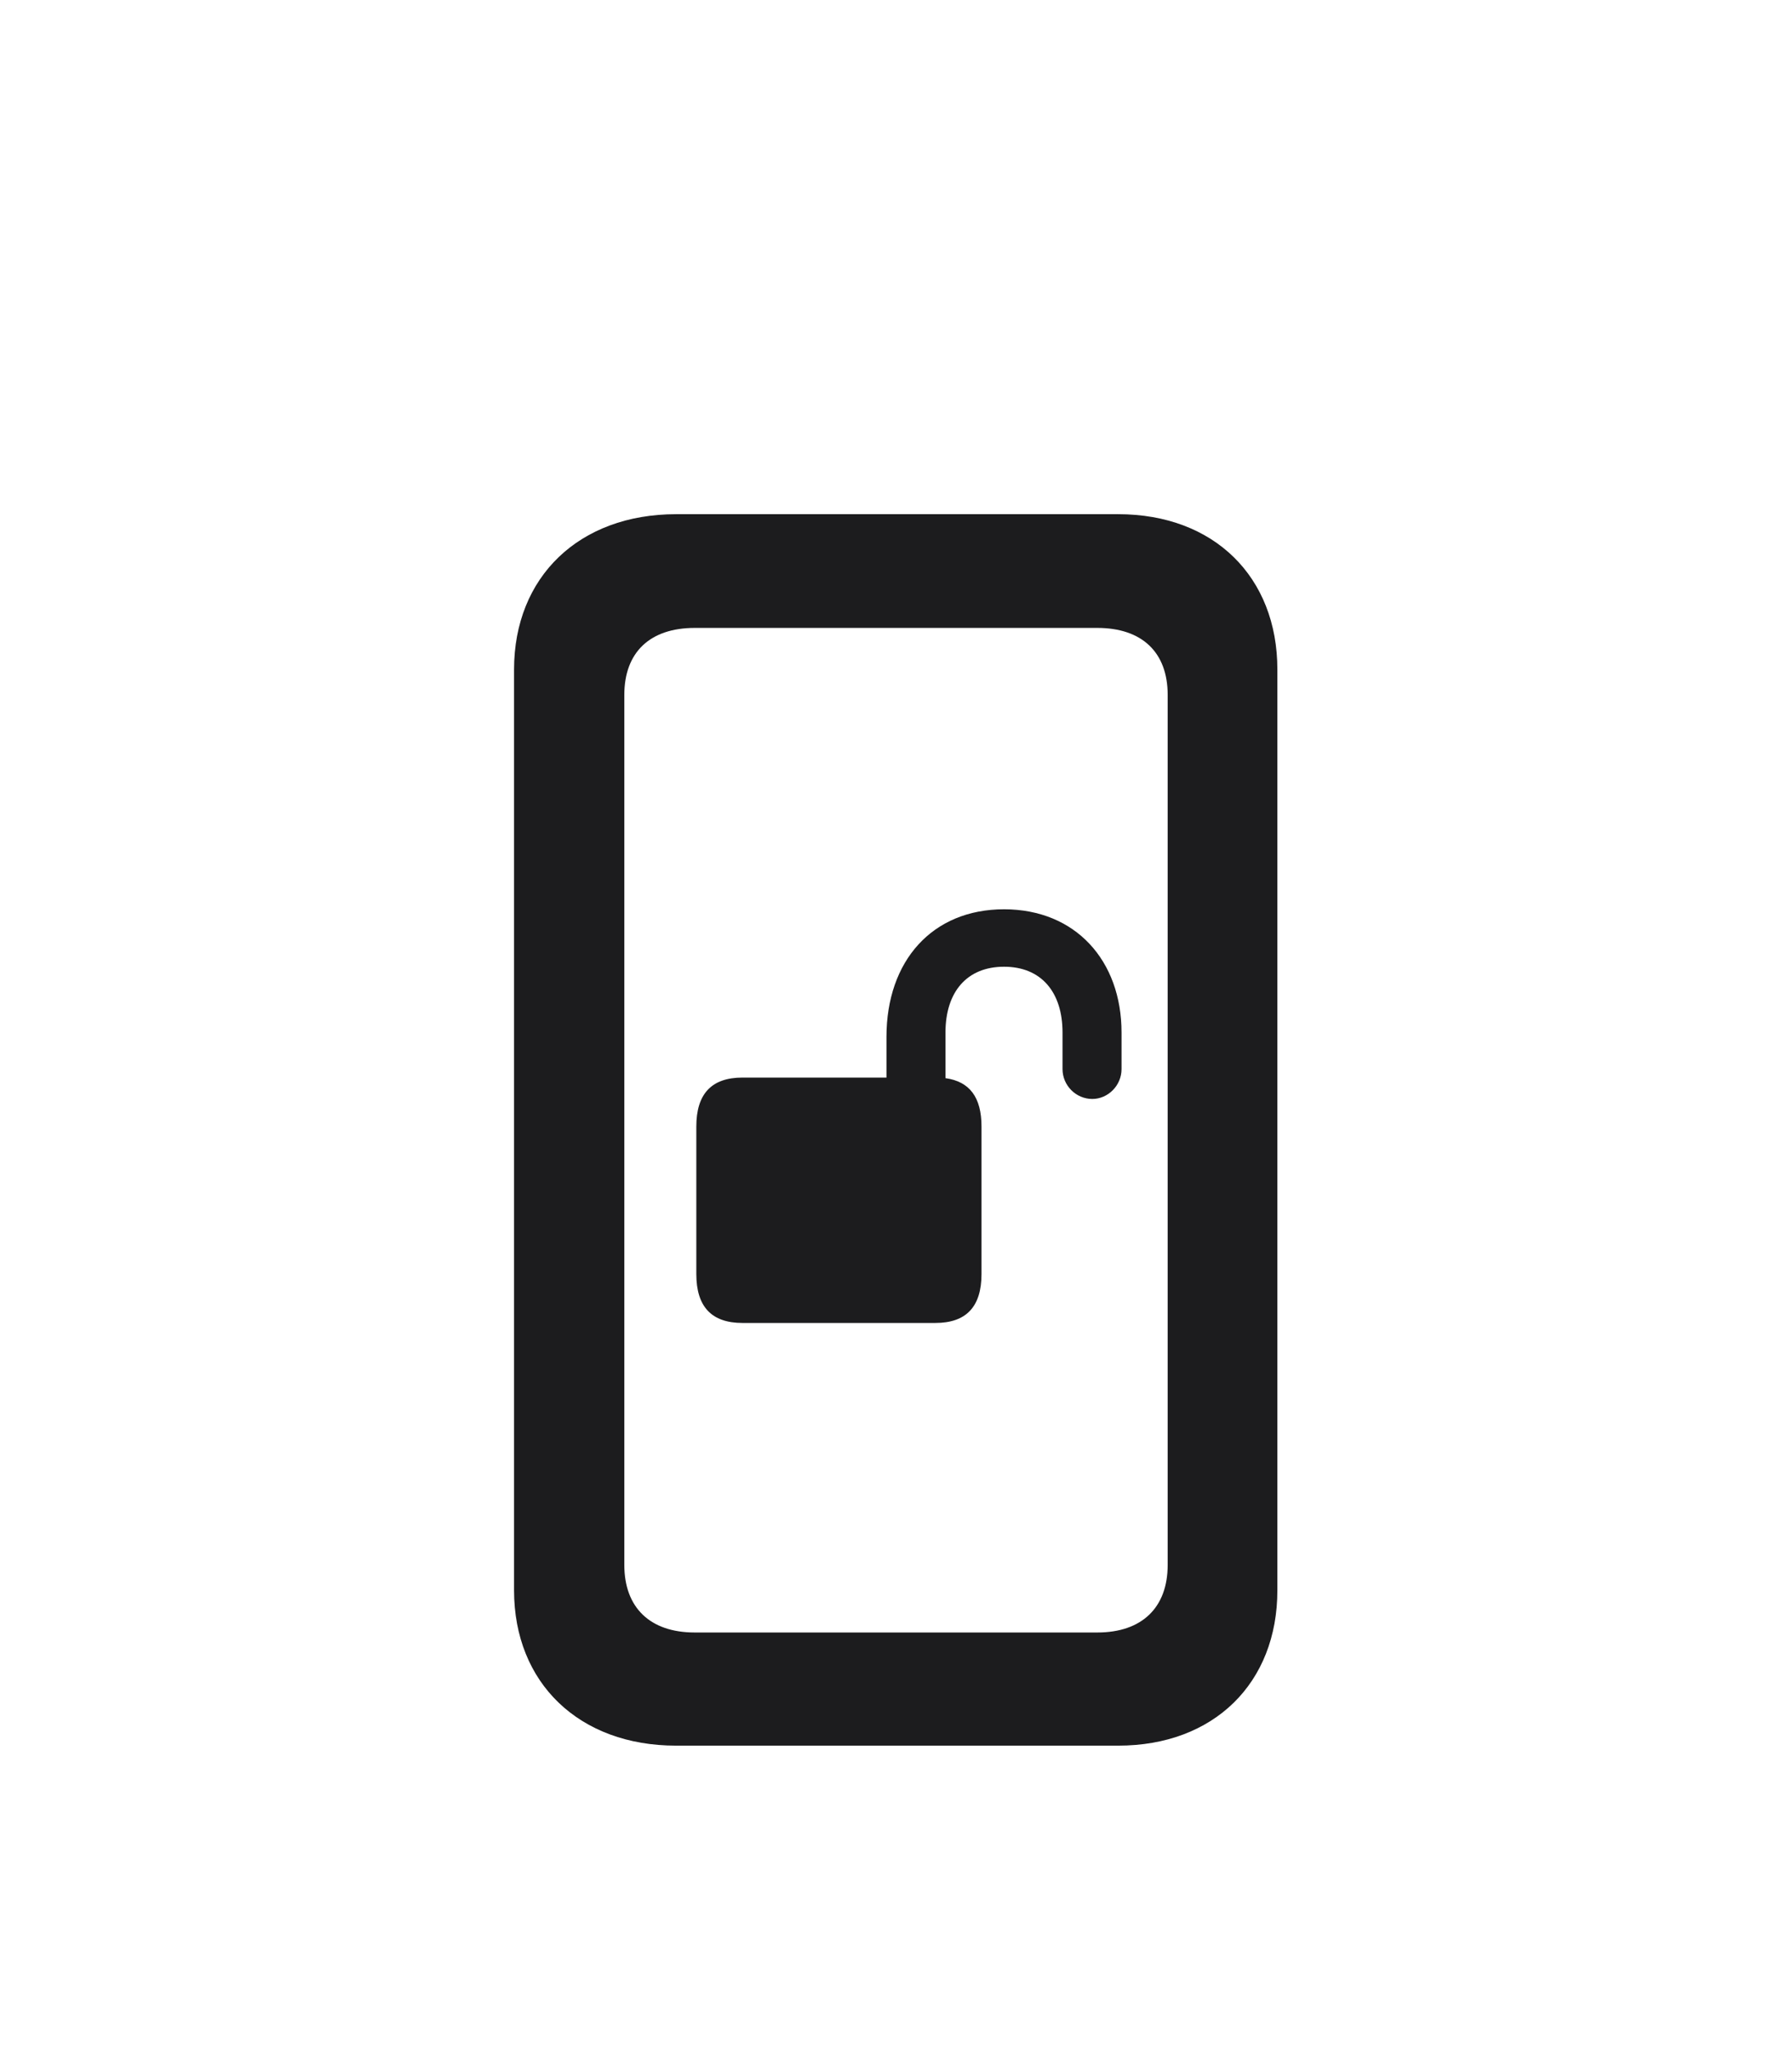 <svg width="28" height="32" viewBox="0 0 28 32" fill="none" xmlns="http://www.w3.org/2000/svg">
<g filter="url(#filter0_d_610_1451)">
<path d="M8.032 20.835C8.032 22.285 9.052 23.261 10.563 23.261H17.472C18.966 23.261 19.959 22.285 19.959 20.835V6.456C19.959 5.006 18.966 4.03 17.472 4.03H10.563C9.052 4.03 8.032 5.006 8.032 6.456V20.835ZM9.755 20.439V6.852C9.755 6.184 10.159 5.806 10.854 5.806H17.146C17.841 5.806 18.245 6.184 18.245 6.852V20.439C18.245 21.107 17.841 21.494 17.146 21.494H10.854C10.159 21.494 9.755 21.107 9.755 20.439ZM10.88 15.896C10.88 16.405 11.117 16.66 11.601 16.66H14.615C15.099 16.66 15.336 16.405 15.336 15.896V13.593C15.336 13.136 15.151 12.89 14.773 12.837V12.125C14.773 11.492 15.107 11.097 15.688 11.097C16.268 11.097 16.602 11.492 16.602 12.125V12.696C16.602 12.951 16.812 13.162 17.067 13.162C17.314 13.162 17.524 12.951 17.524 12.696V12.125C17.524 11 16.804 10.2 15.688 10.2C14.571 10.2 13.851 11 13.851 12.195V12.828H11.601C11.117 12.828 10.88 13.083 10.88 13.593V15.896Z" fill="#1C1C1E"/>
</g>
<defs>
<filter id="filter0_d_610_1451" x="-4" y="0" width="36" height="36" filterUnits="userSpaceOnUse" color-interpolation-filters="sRGB">
<feFlood flood-opacity="0" result="BackgroundImageFix"/>
<feColorMatrix in="SourceAlpha" type="matrix" values="0 0 0 0 0 0 0 0 0 0 0 0 0 0 0 0 0 0 127 0" result="hardAlpha"/>
<feOffset dy="4"/>
<feGaussianBlur stdDeviation="2"/>
<feComposite in2="hardAlpha" operator="out"/>
<feColorMatrix type="matrix" values="0 0 0 0 0 0 0 0 0 0 0 0 0 0 0 0 0 0 0.25 0"/>
<feBlend mode="normal" in2="BackgroundImageFix" result="effect1_dropShadow_610_1451"/>
<feBlend mode="normal" in="SourceGraphic" in2="effect1_dropShadow_610_1451" result="shape"/>
</filter>
</defs>
</svg>
